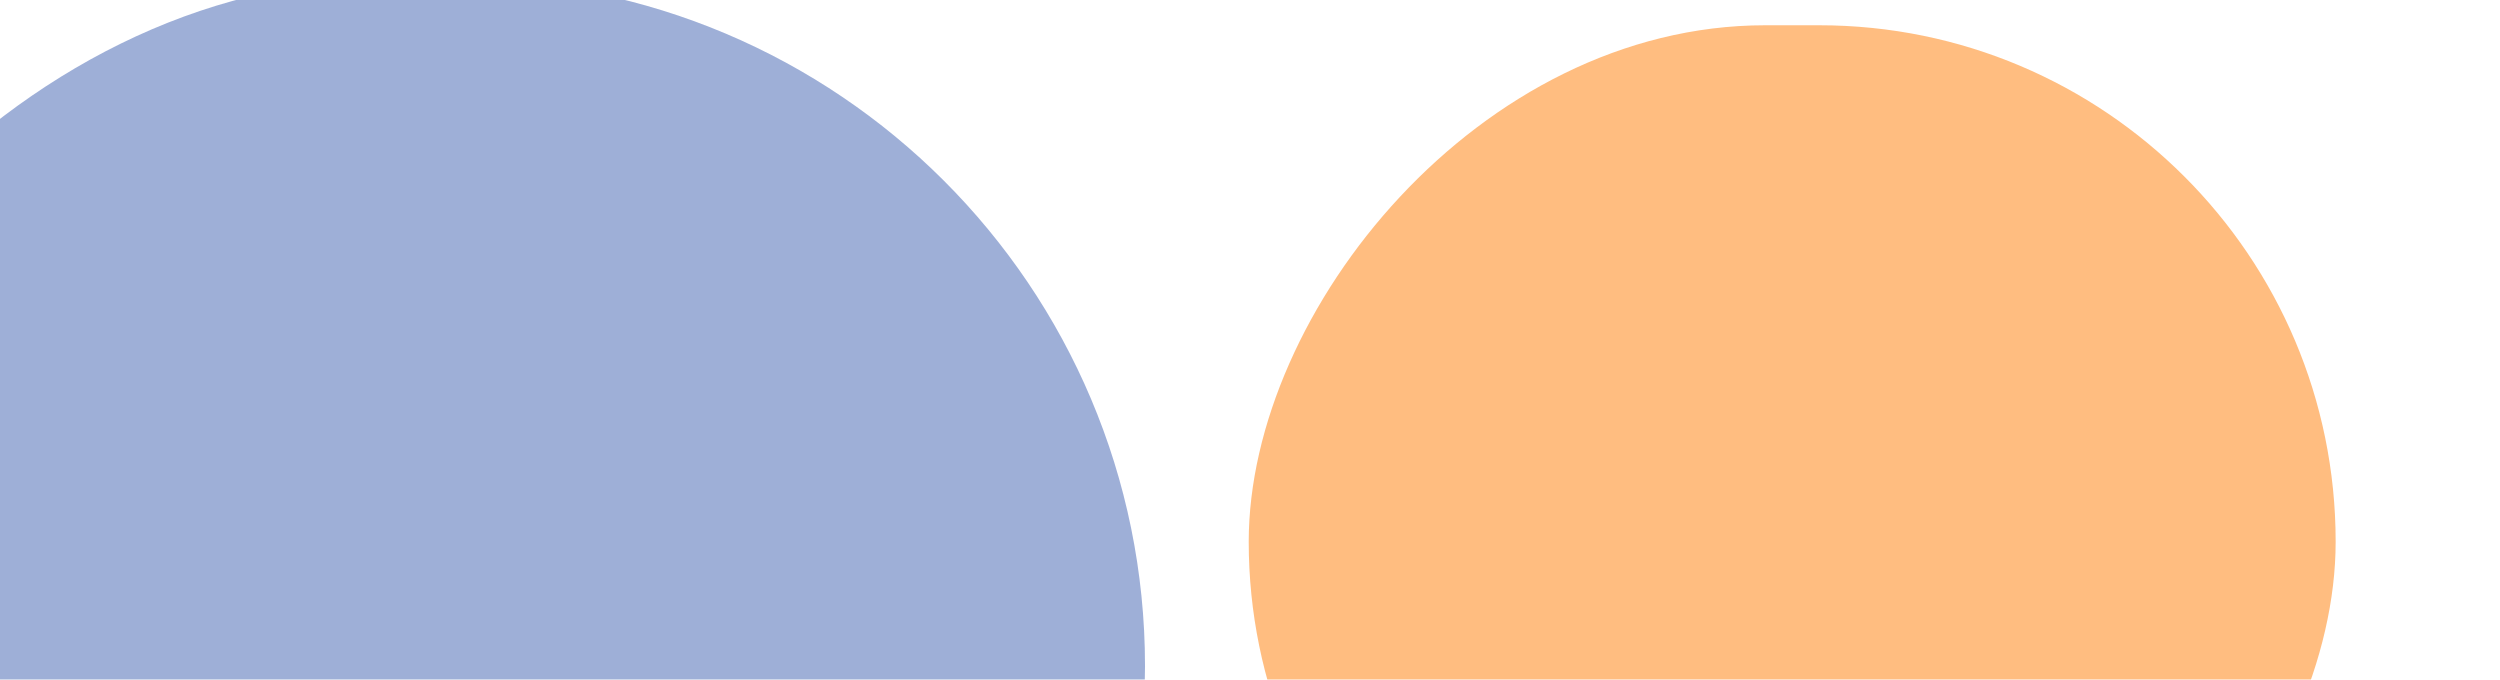 <svg width="1920" height="522" viewBox="0 0 1920 522" fill="none" xmlns="http://www.w3.org/2000/svg">
<g clip-path="url(#clip0_202_6997)">
<rect width="1920" height="522" transform="matrix(-1 0 0 1 1920 0)" fill="white"/>
<g opacity="0.5" filter="url(#filter0_f_202_6997)">
<rect width="1108.77" height="1054.6" rx="527.301" transform="matrix(-1 0 0 1 879.367 -15.645)" fill="#3B5DB0"/>
</g>
<g opacity="0.5" filter="url(#filter1_f_202_6997)">
<rect width="834.761" height="793.342" rx="396.671" transform="matrix(-1 0 0 1 1793.78 19.403)" fill="#FF7A00"/>
</g>
<g opacity="0.5" filter="url(#filter2_f_202_6997)">
<path d="M1736.43 1123.39C1736.43 899.036 1554.56 717.161 1330.2 717.161H1288.78C1064.43 717.161 882.552 899.036 882.552 1123.39V1123.39C882.552 1347.74 1064.43 1529.62 1288.78 1529.62H1330.2C1554.55 1529.62 1736.43 1347.74 1736.43 1123.39V1123.39Z" fill="#5A70A6"/>
</g>
<g filter="url(#filter3_b_202_6997)">
<rect width="4588" height="2867.5" transform="matrix(-1 0 0 1 3441 -633.75)" fill="white" fill-opacity="0.01"/>
</g>
</g>
<defs>
<filter id="filter0_f_202_6997" x="-1185.23" y="-971.478" width="3020.43" height="2966.27" filterUnits="userSpaceOnUse" color-interpolation-filters="sRGB">
<feFlood flood-opacity="0" result="BackgroundImageFix"/>
<feBlend mode="normal" in="SourceGraphic" in2="BackgroundImageFix" result="shape"/>
<feGaussianBlur stdDeviation="477.917" result="effect1_foregroundBlur_202_6997"/>
</filter>
<filter id="filter1_f_202_6997" x="3.186" y="-936.43" width="2746.43" height="2705.01" filterUnits="userSpaceOnUse" color-interpolation-filters="sRGB">
<feFlood flood-opacity="0" result="BackgroundImageFix"/>
<feBlend mode="normal" in="SourceGraphic" in2="BackgroundImageFix" result="shape"/>
<feGaussianBlur stdDeviation="477.917" result="effect1_foregroundBlur_202_6997"/>
</filter>
<filter id="filter2_f_202_6997" x="-73.281" y="-238.672" width="2765.54" height="2724.12" filterUnits="userSpaceOnUse" color-interpolation-filters="sRGB">
<feFlood flood-opacity="0" result="BackgroundImageFix"/>
<feBlend mode="normal" in="SourceGraphic" in2="BackgroundImageFix" result="shape"/>
<feGaussianBlur stdDeviation="477.917" result="effect1_foregroundBlur_202_6997"/>
</filter>
<filter id="filter3_b_202_6997" x="-2102.83" y="-1589.58" width="6499.67" height="4779.17" filterUnits="userSpaceOnUse" color-interpolation-filters="sRGB">
<feFlood flood-opacity="0" result="BackgroundImageFix"/>
<feGaussianBlur in="BackgroundImageFix" stdDeviation="477.917"/>
<feComposite in2="SourceAlpha" operator="in" result="effect1_backgroundBlur_202_6997"/>
<feBlend mode="normal" in="SourceGraphic" in2="effect1_backgroundBlur_202_6997" result="shape"/>
</filter>
<clipPath id="clip0_202_6997">
<rect width="1920" height="522" fill="white" transform="matrix(-1 0 0 1 1920 0)"/>
</clipPath>
</defs>
</svg>
